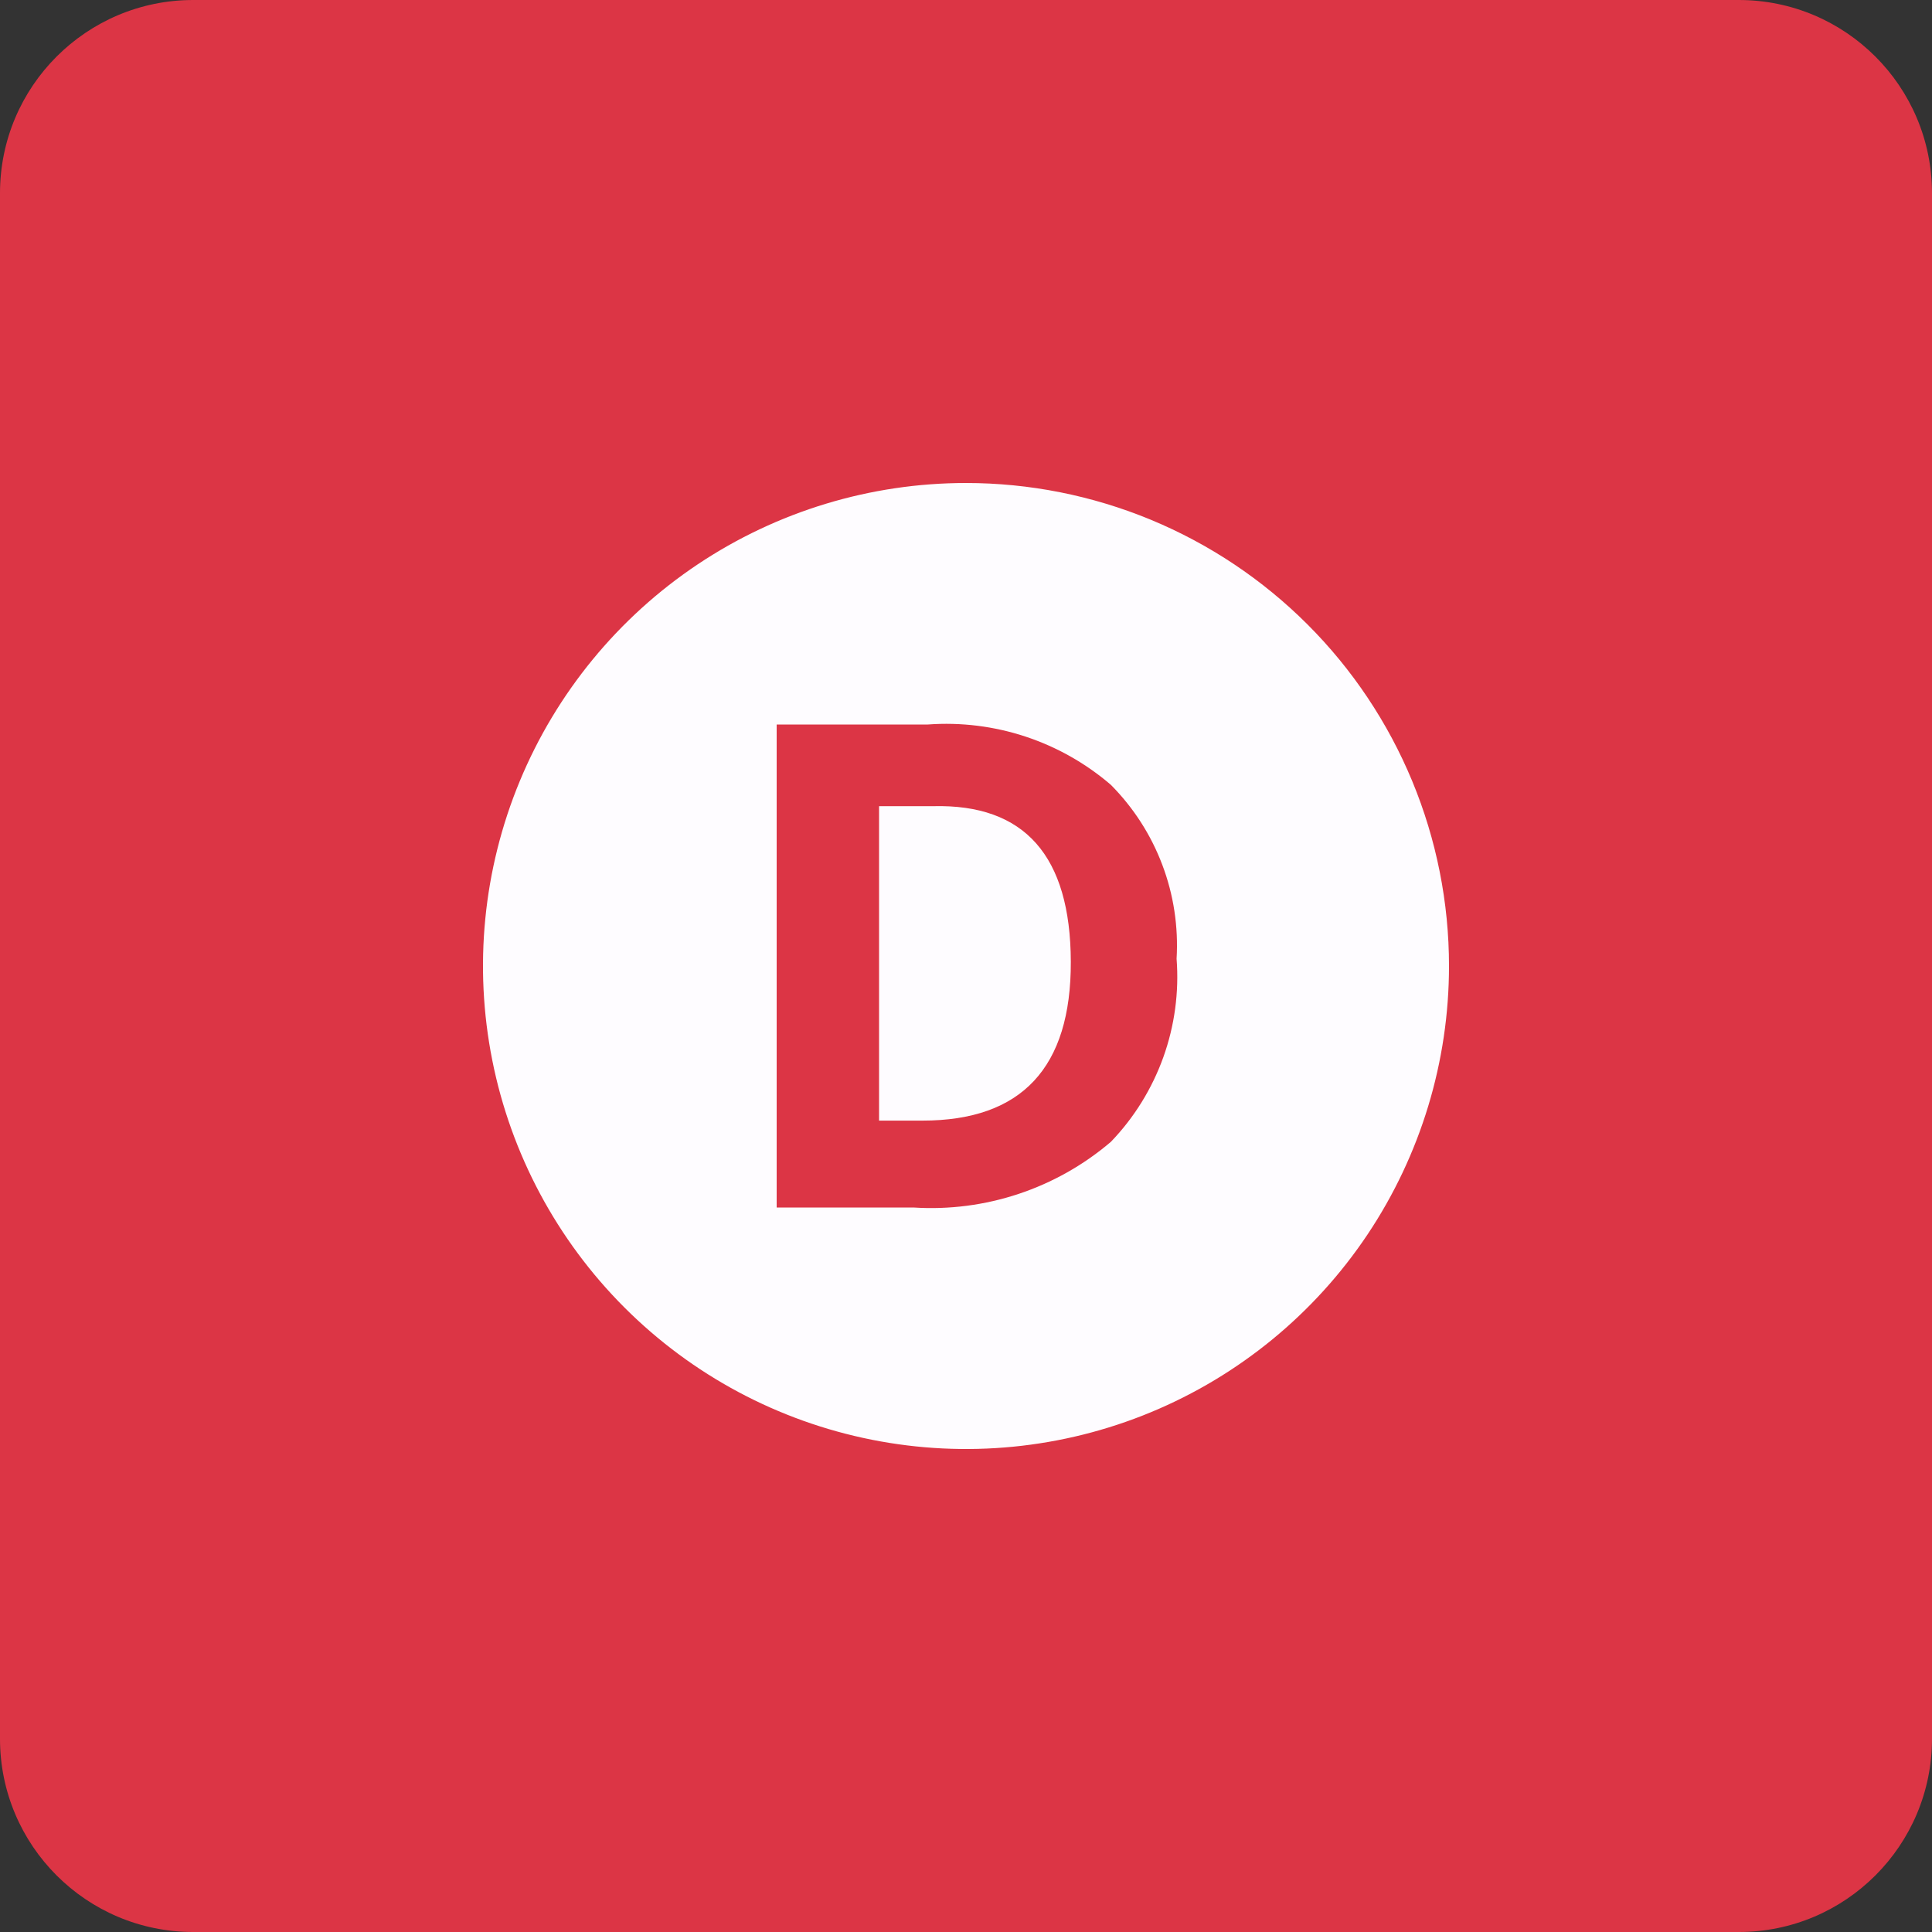 <svg width="40" height="40" viewBox="0 0 40 40" fill="none" xmlns="http://www.w3.org/2000/svg">
<rect x="0" y="0" width="40" height="40" fill="#333333" stroke="none"/>
<path d="M0 4C0 1.791 1.791 0 4 0H36C38.209 0 40 1.791 40 4V36C40 38.209 38.209 40 36 40H4C1.791 40 0 38.209 0 36V4Z" fill="#DC3545"/>
<path d="M19.32 16.691H18.2V23.201H19.1C21.153 23.201 22.177 22.104 22.17 19.911C22.163 17.718 21.213 16.644 19.32 16.691Z" fill="#FEFCFF"/>
<path d="M20 10C18.022 10 16.089 10.586 14.444 11.685C12.8 12.784 11.518 14.346 10.761 16.173C10.004 18 9.806 20.011 10.192 21.951C10.578 23.891 11.53 25.672 12.929 27.071C14.328 28.47 16.109 29.422 18.049 29.808C19.989 30.194 22 29.996 23.827 29.239C25.654 28.482 27.216 27.2 28.315 25.556C29.413 23.911 30 21.978 30 20C30 18.687 29.741 17.386 29.239 16.173C28.736 14.96 28 13.857 27.071 12.929C26.142 12 25.04 11.264 23.827 10.761C22.614 10.259 21.313 10 20 10ZM23 23.64C21.866 24.608 20.398 25.096 18.91 25H16.08V15H19.21C20.589 14.899 21.952 15.349 23 16.25C23.467 16.721 23.83 17.284 24.064 17.905C24.299 18.525 24.399 19.188 24.36 19.85C24.413 20.542 24.319 21.237 24.085 21.89C23.85 22.543 23.481 23.14 23 23.64Z" fill="#FEFCFF"/>
</svg>
